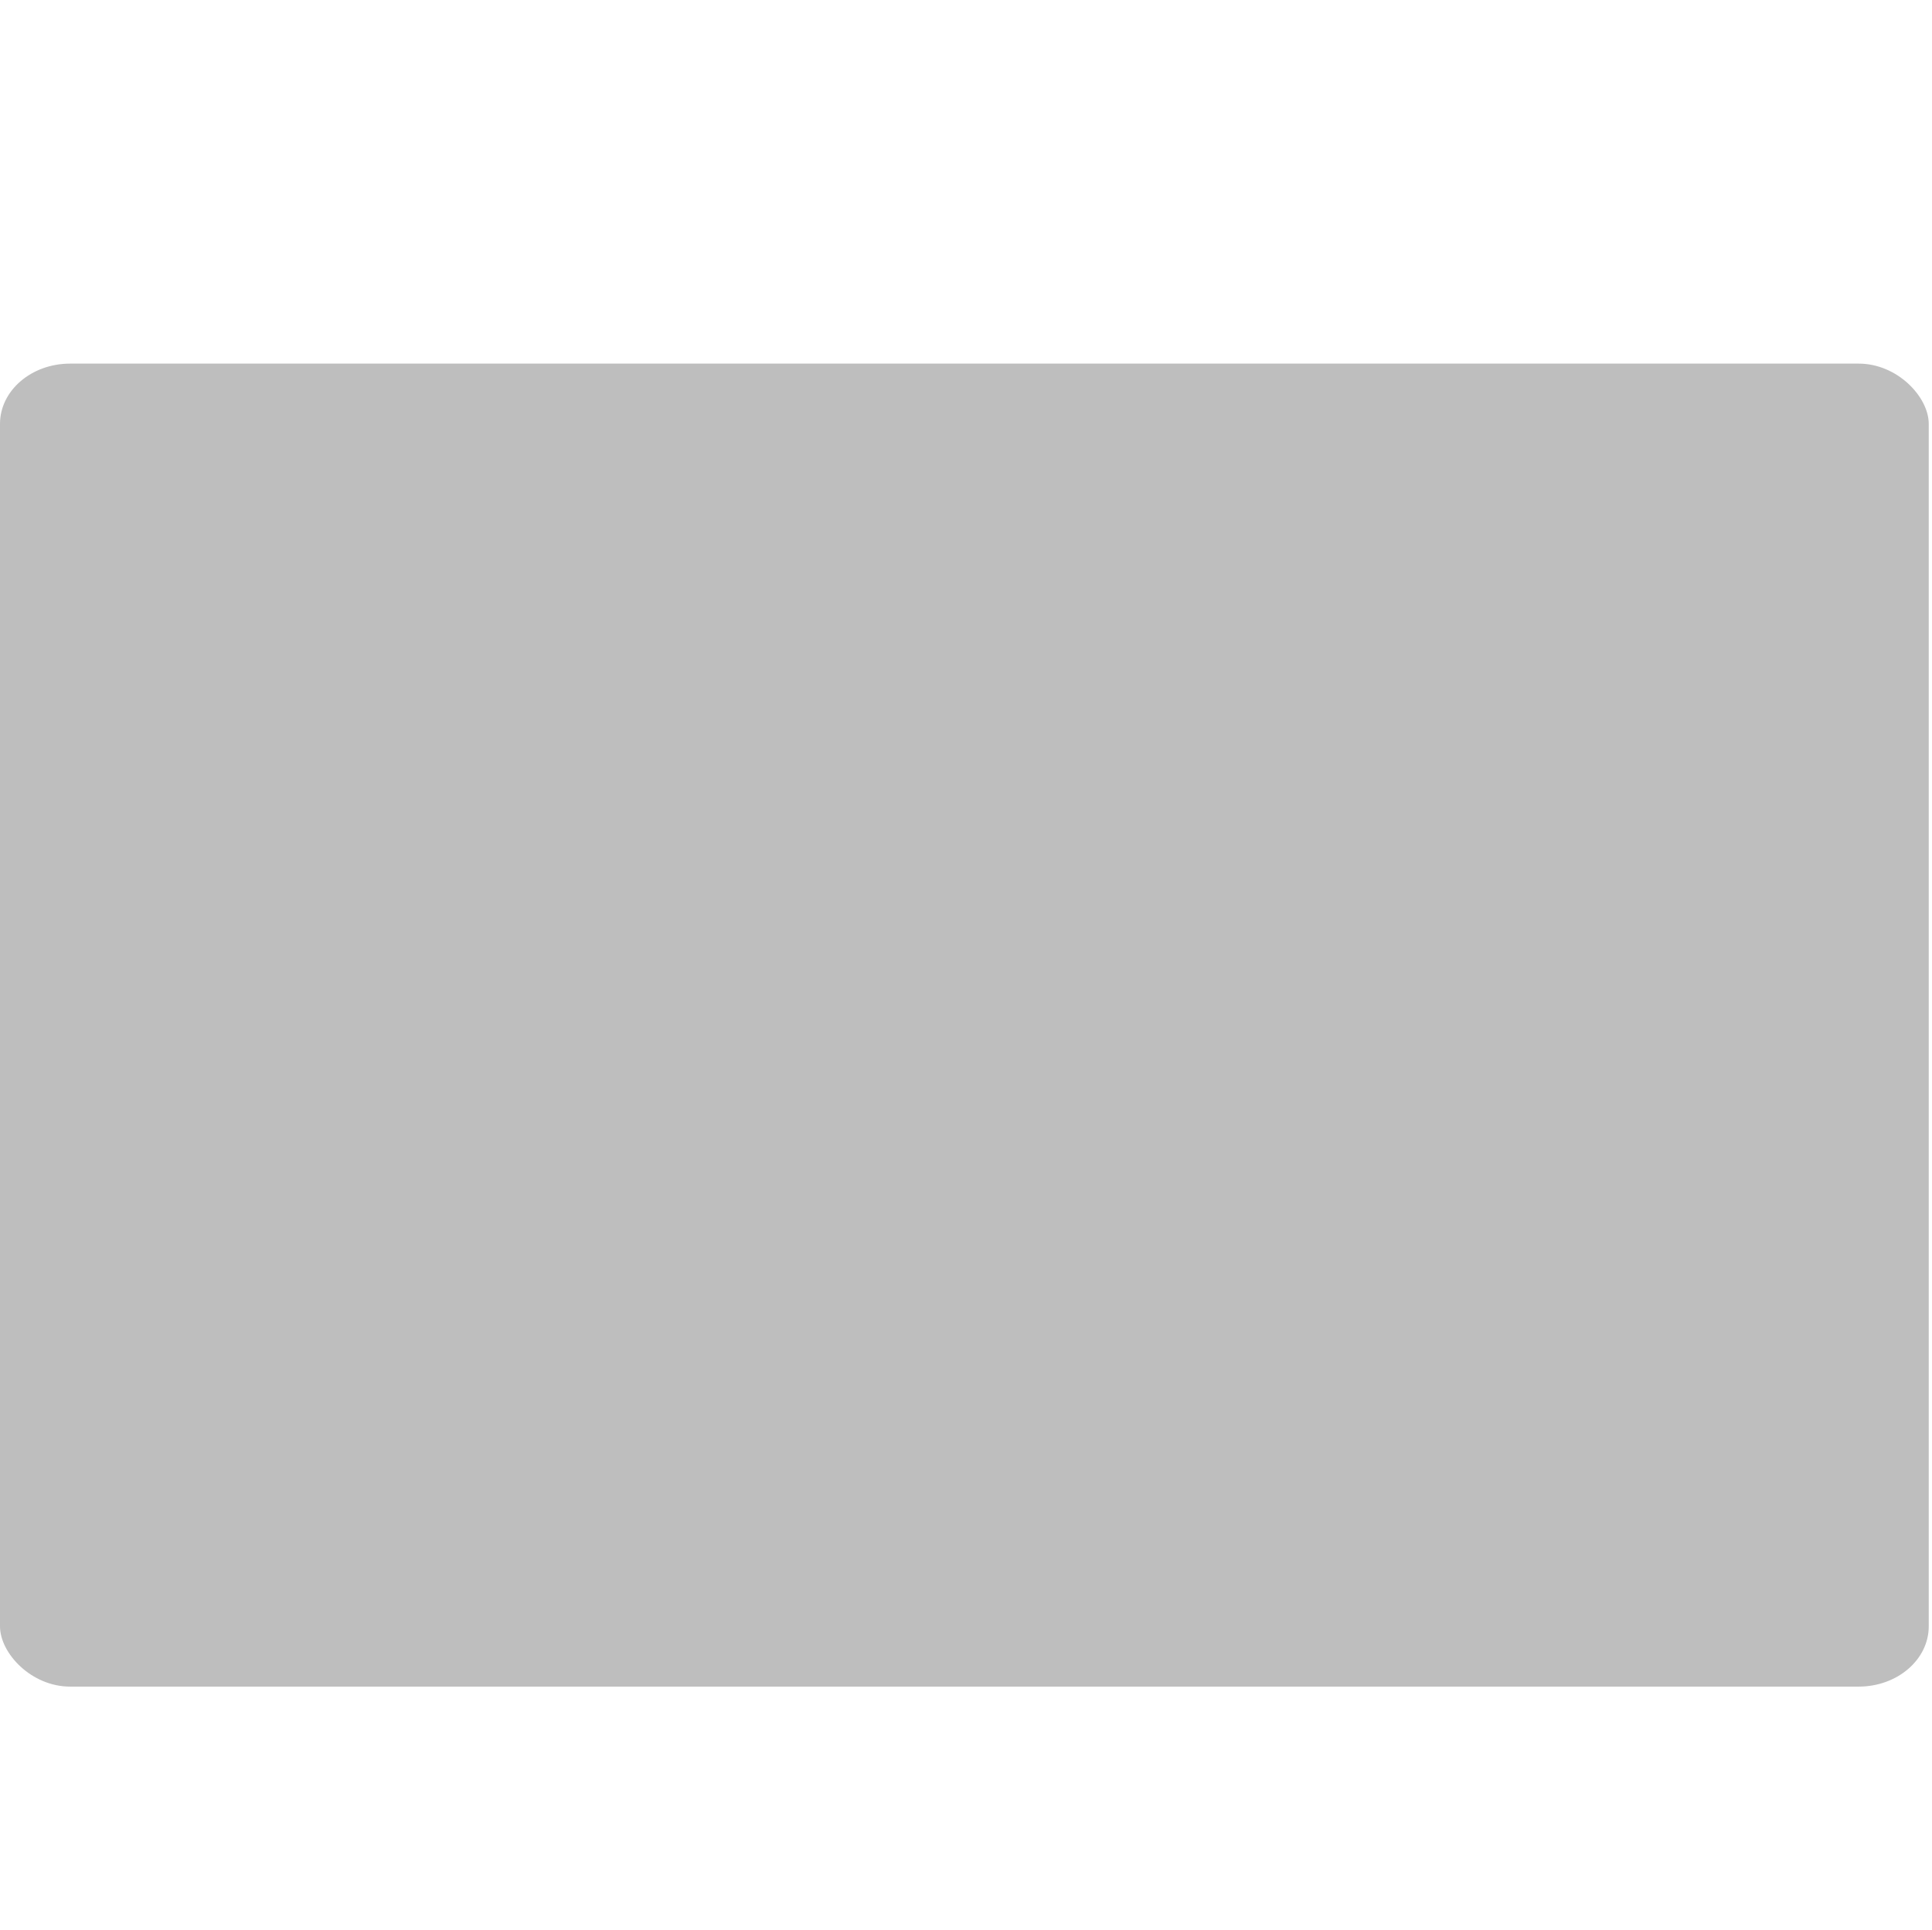 <?xml version="1.0" encoding="UTF-8" standalone="no"?>
<!-- Created with Inkscape (http://www.inkscape.org/) -->

<svg
   xmlns:dc="http://purl.org/dc/elements/1.1/"
   xmlns:cc="http://creativecommons.org/ns#"
   xmlns:rdf="http://www.w3.org/1999/02/22-rdf-syntax-ns#"
   xmlns:svg="http://www.w3.org/2000/svg"
   xmlns="http://www.w3.org/2000/svg"
   xmlns:sodipodi="http://sodipodi.sourceforge.net/DTD/sodipodi-0.dtd"
   xmlns:inkscape="http://www.inkscape.org/namespaces/inkscape"
   sodipodi:docname="window-tile-full-symbolic.svg"
   height="16"
   id="svg7384"
   inkscape:version="0.48.4 r9939"
   version="1.1"
   width="16.016">
  <sodipodi:namedview
     inkscape:bbox-paths="false"
     bordercolor="#666666"
     borderopacity="1"
     inkscape:current-layer="layer16"
     inkscape:cx="10.472401"
     inkscape:cy="4.3888272"
     gridtolerance="10"
     inkscape:guide-bbox="true"
     guidetolerance="10"
     id="namedview88"
     inkscape:object-nodes="true"
     inkscape:object-paths="true"
     objecttolerance="10"
     pagecolor="#555753"
     inkscape:pageopacity="1"
     inkscape:pageshadow="2"
     showborder="false"
     showgrid="true"
     showguides="true"
     inkscape:snap-bbox="true"
     inkscape:snap-bbox-midpoints="false"
     inkscape:snap-global="false"
     inkscape:snap-grids="true"
     inkscape:snap-nodes="false"
     inkscape:snap-to-guides="true"
     inkscape:window-height="1102"
     inkscape:window-maximized="0"
     inkscape:window-width="1876"
     inkscape:window-x="20"
     inkscape:window-y="47"
     inkscape:zoom="45.254832">
    <inkscape:grid
       empspacing="2"
       enabled="true"
       id="grid4866"
       snapvisiblegridlinesonly="true"
       spacingx="1px"
       spacingy="1px"
       type="xygrid"
       visible="true" />
  </sodipodi:namedview>
  <title
     id="title9167">Gnome Symbolic Icon Theme</title>
  <defs
     id="defs7386" />
  <g
     inkscape:groupmode="layer"
     id="layer9"
     inkscape:label="status"
     style="display:inline"
     transform="translate(-279.016,-301)" />
  <g
     inkscape:groupmode="layer"
     id="layer16"
     inkscape:label="shellshape"
     transform="translate(-38.016,-84)"
     style="display:inline">
    <g
       id="g4111-2-8"
       inkscape:label="weather-storm"
       style="stroke:#bebebe;stroke-opacity:1;display:inline"
       transform="translate(-202.982,-193)" />
    <rect
       height="10.97"
       id="rect3772"
       rx="0.581"
       ry="0.5"
       style="color:#000000;fill:#bebebe;fill-opacity:1;fill-rule:nonzero;stroke:none;stroke-width:2.4;marker:none;visibility:visible;display:inline;overflow:visible;enable-background:accumulate"
       width="15.989"
       x="38.016"
       y="87.015" />
  </g>
  <g
     inkscape:groupmode="layer"
     id="layer10"
     inkscape:label="devices"
     transform="translate(-279.016,-301)" />
  <g
     inkscape:groupmode="layer"
     id="layer11"
     inkscape:label="apps"
     transform="translate(-279.016,-301)" />
  <g
     inkscape:groupmode="layer"
     id="layer12"
     inkscape:label="actions"
     transform="translate(-279.016,-301)" />
  <g
     inkscape:groupmode="layer"
     id="layer13"
     inkscape:label="places"
     transform="translate(-279.016,-301)" />
  <g
     inkscape:groupmode="layer"
     id="layer14"
     inkscape:label="mimetypes"
     transform="translate(-279.016,-301)" />
  <g
     inkscape:groupmode="layer"
     id="layer15"
     inkscape:label="emblems"
     style="display:inline"
     transform="translate(-279.016,-301)" />
  <g
     inkscape:groupmode="layer"
     id="g4953"
     inkscape:label="categories"
     style="display:inline"
     transform="translate(-279.016,-301)" />
</svg>
